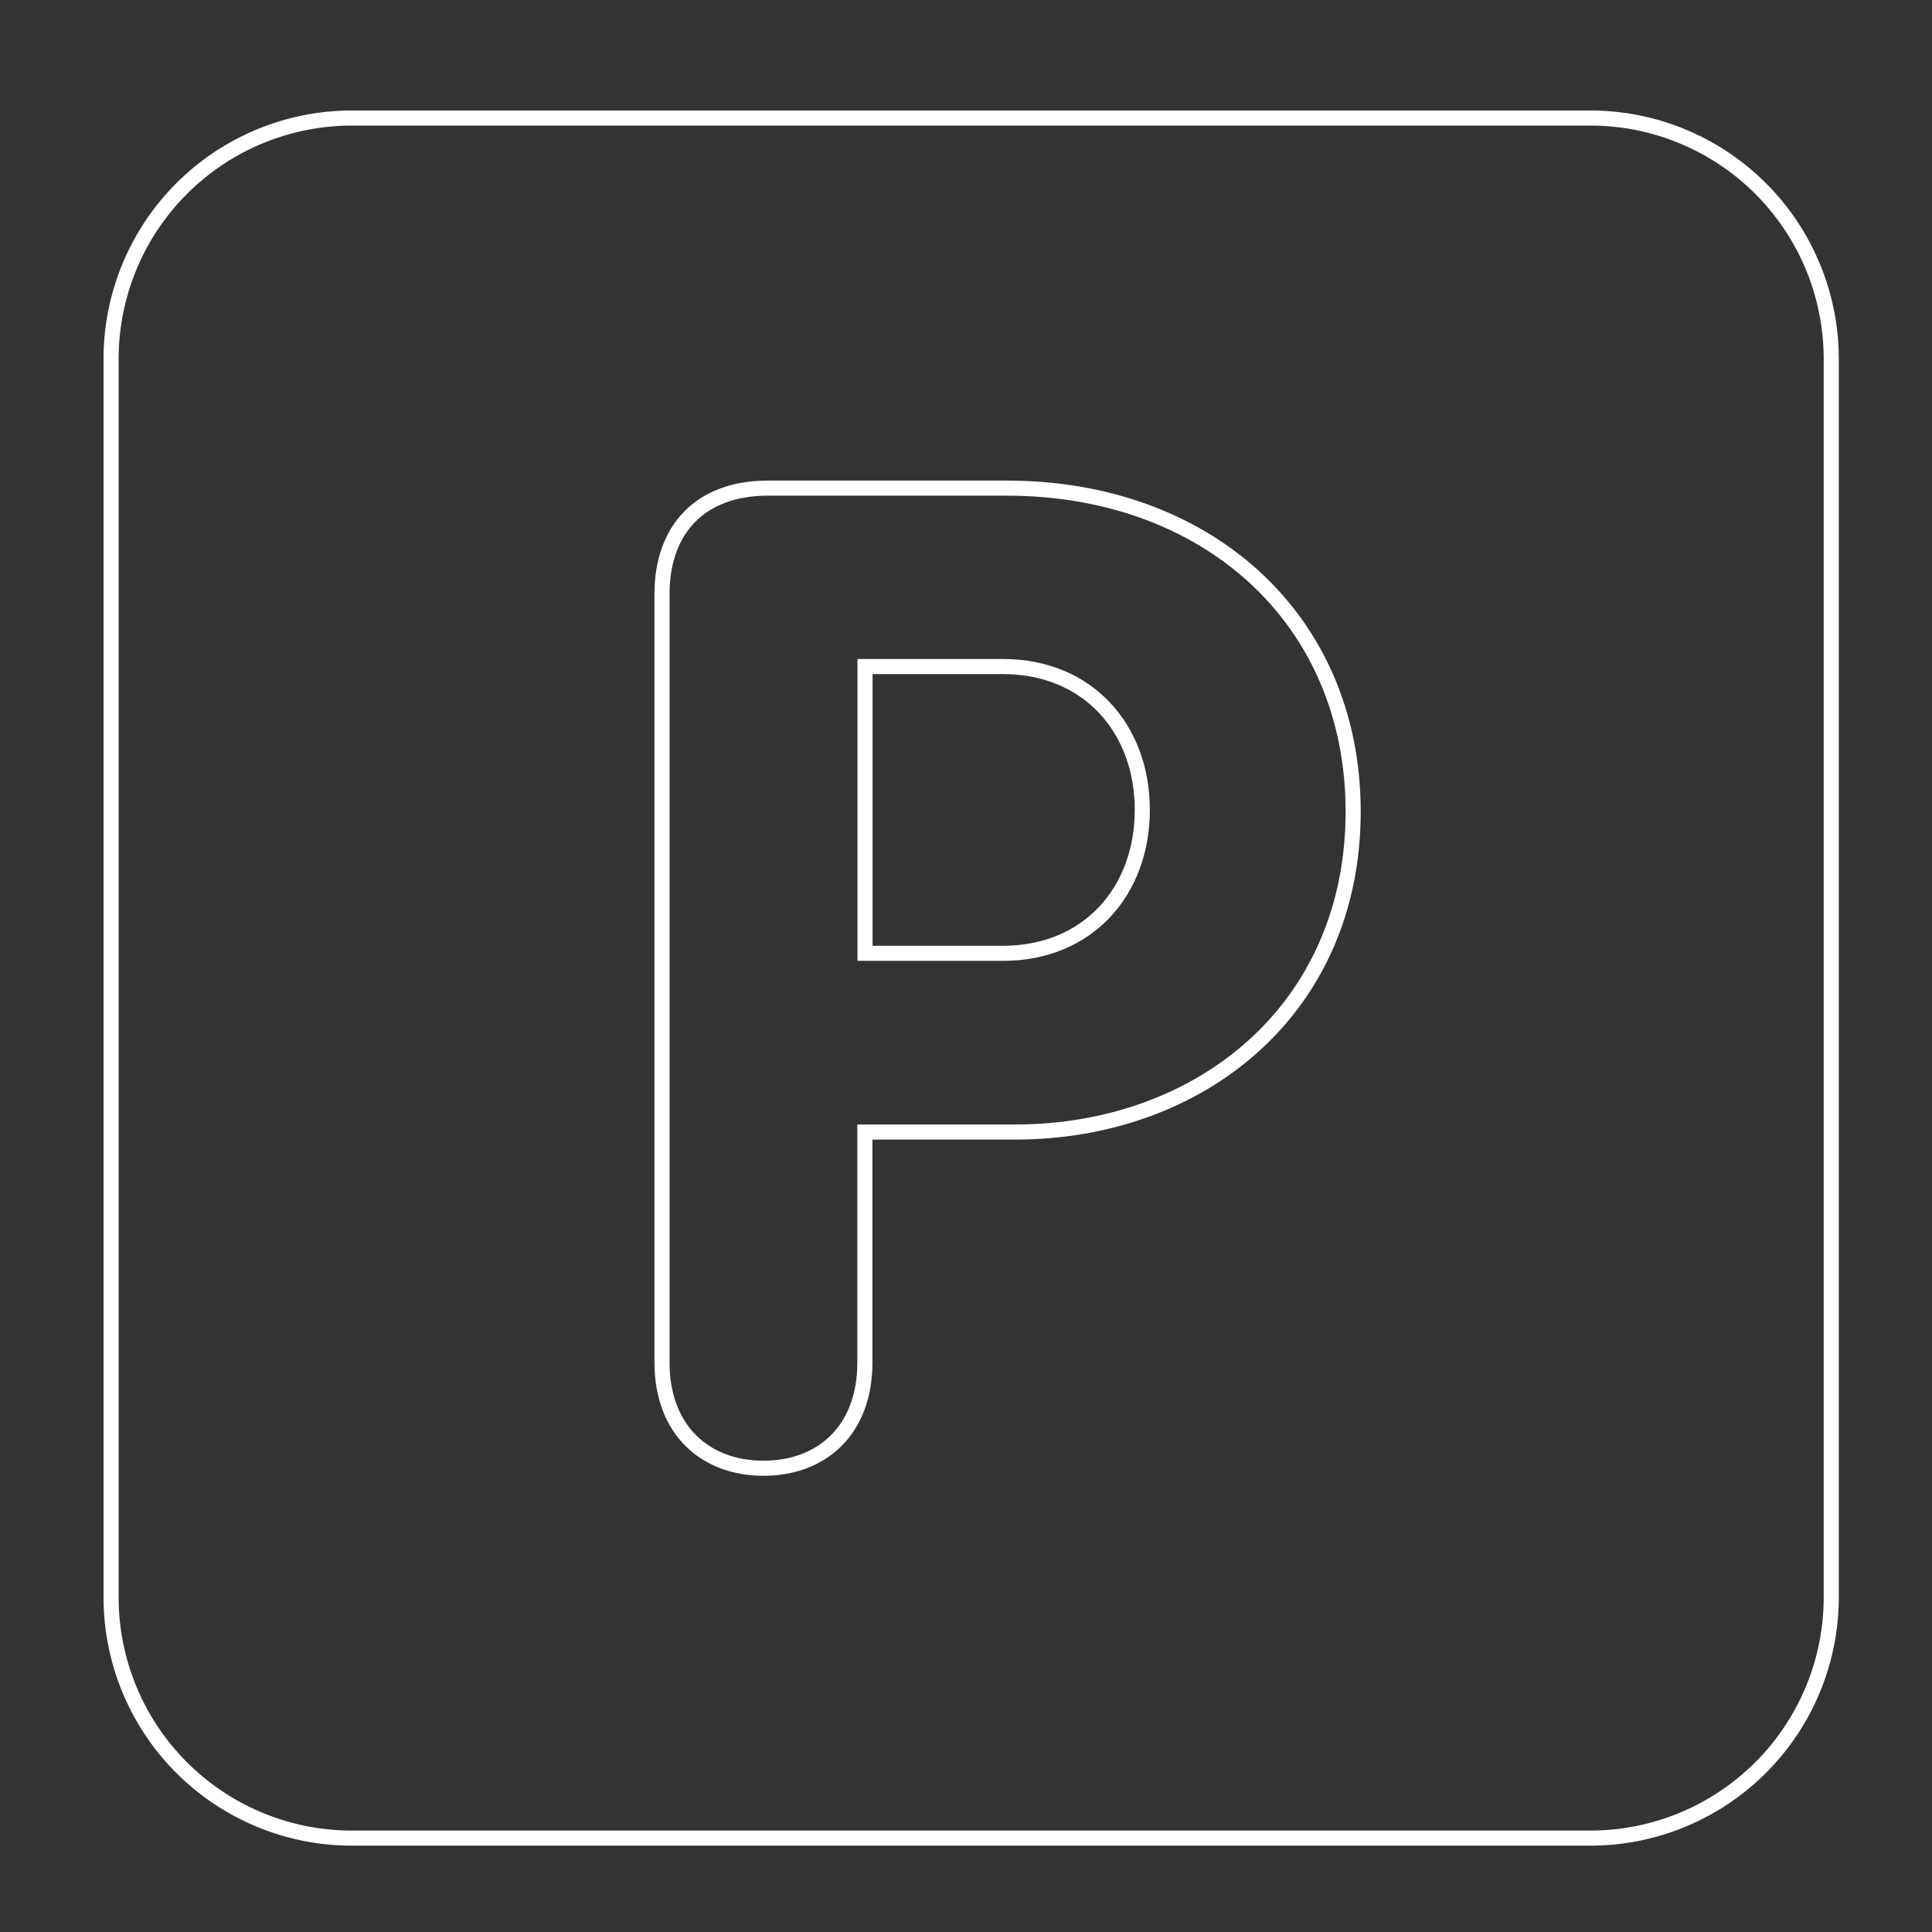 <svg id="Layer_1" data-name="Layer 1" xmlns="http://www.w3.org/2000/svg" viewBox="0 0 256 256">
    <rect x="0" y="0" width="256" height="256" fill="#333333" stroke="none"/>
    <defs>
        <style>.cls-1{fill:none;stroke:#fff;stroke-miterlimit:10;stroke-width:2px;}</style>
    </defs>
    <path class="cls-1"
        d="M133.43,64.68H101.72c-9,0-14,5.56-14,14V180.55c0,8.95,5.74,14,13.44,14s13.44-5,13.44-14V150H134.5c24.55,0,44.8-16.29,44.8-42.45C179.3,81.89,159.78,64.68,133.43,64.68Zm-.53,61.64h-5.77v0H114.62v-38H132.9c11.27,0,18.46,8.24,18.46,19S144.17,126.32,132.9,126.32Z" />
    <path class="cls-1"
        d="M210.76,243.56H46.6a31.91,31.91,0,0,1-31.88-31.88V47.53A31.92,31.92,0,0,1,46.6,15.64H210.76a31.93,31.93,0,0,1,31.89,31.89V211.69A31.93,31.93,0,0,1,210.76,243.56Z" />
</svg>